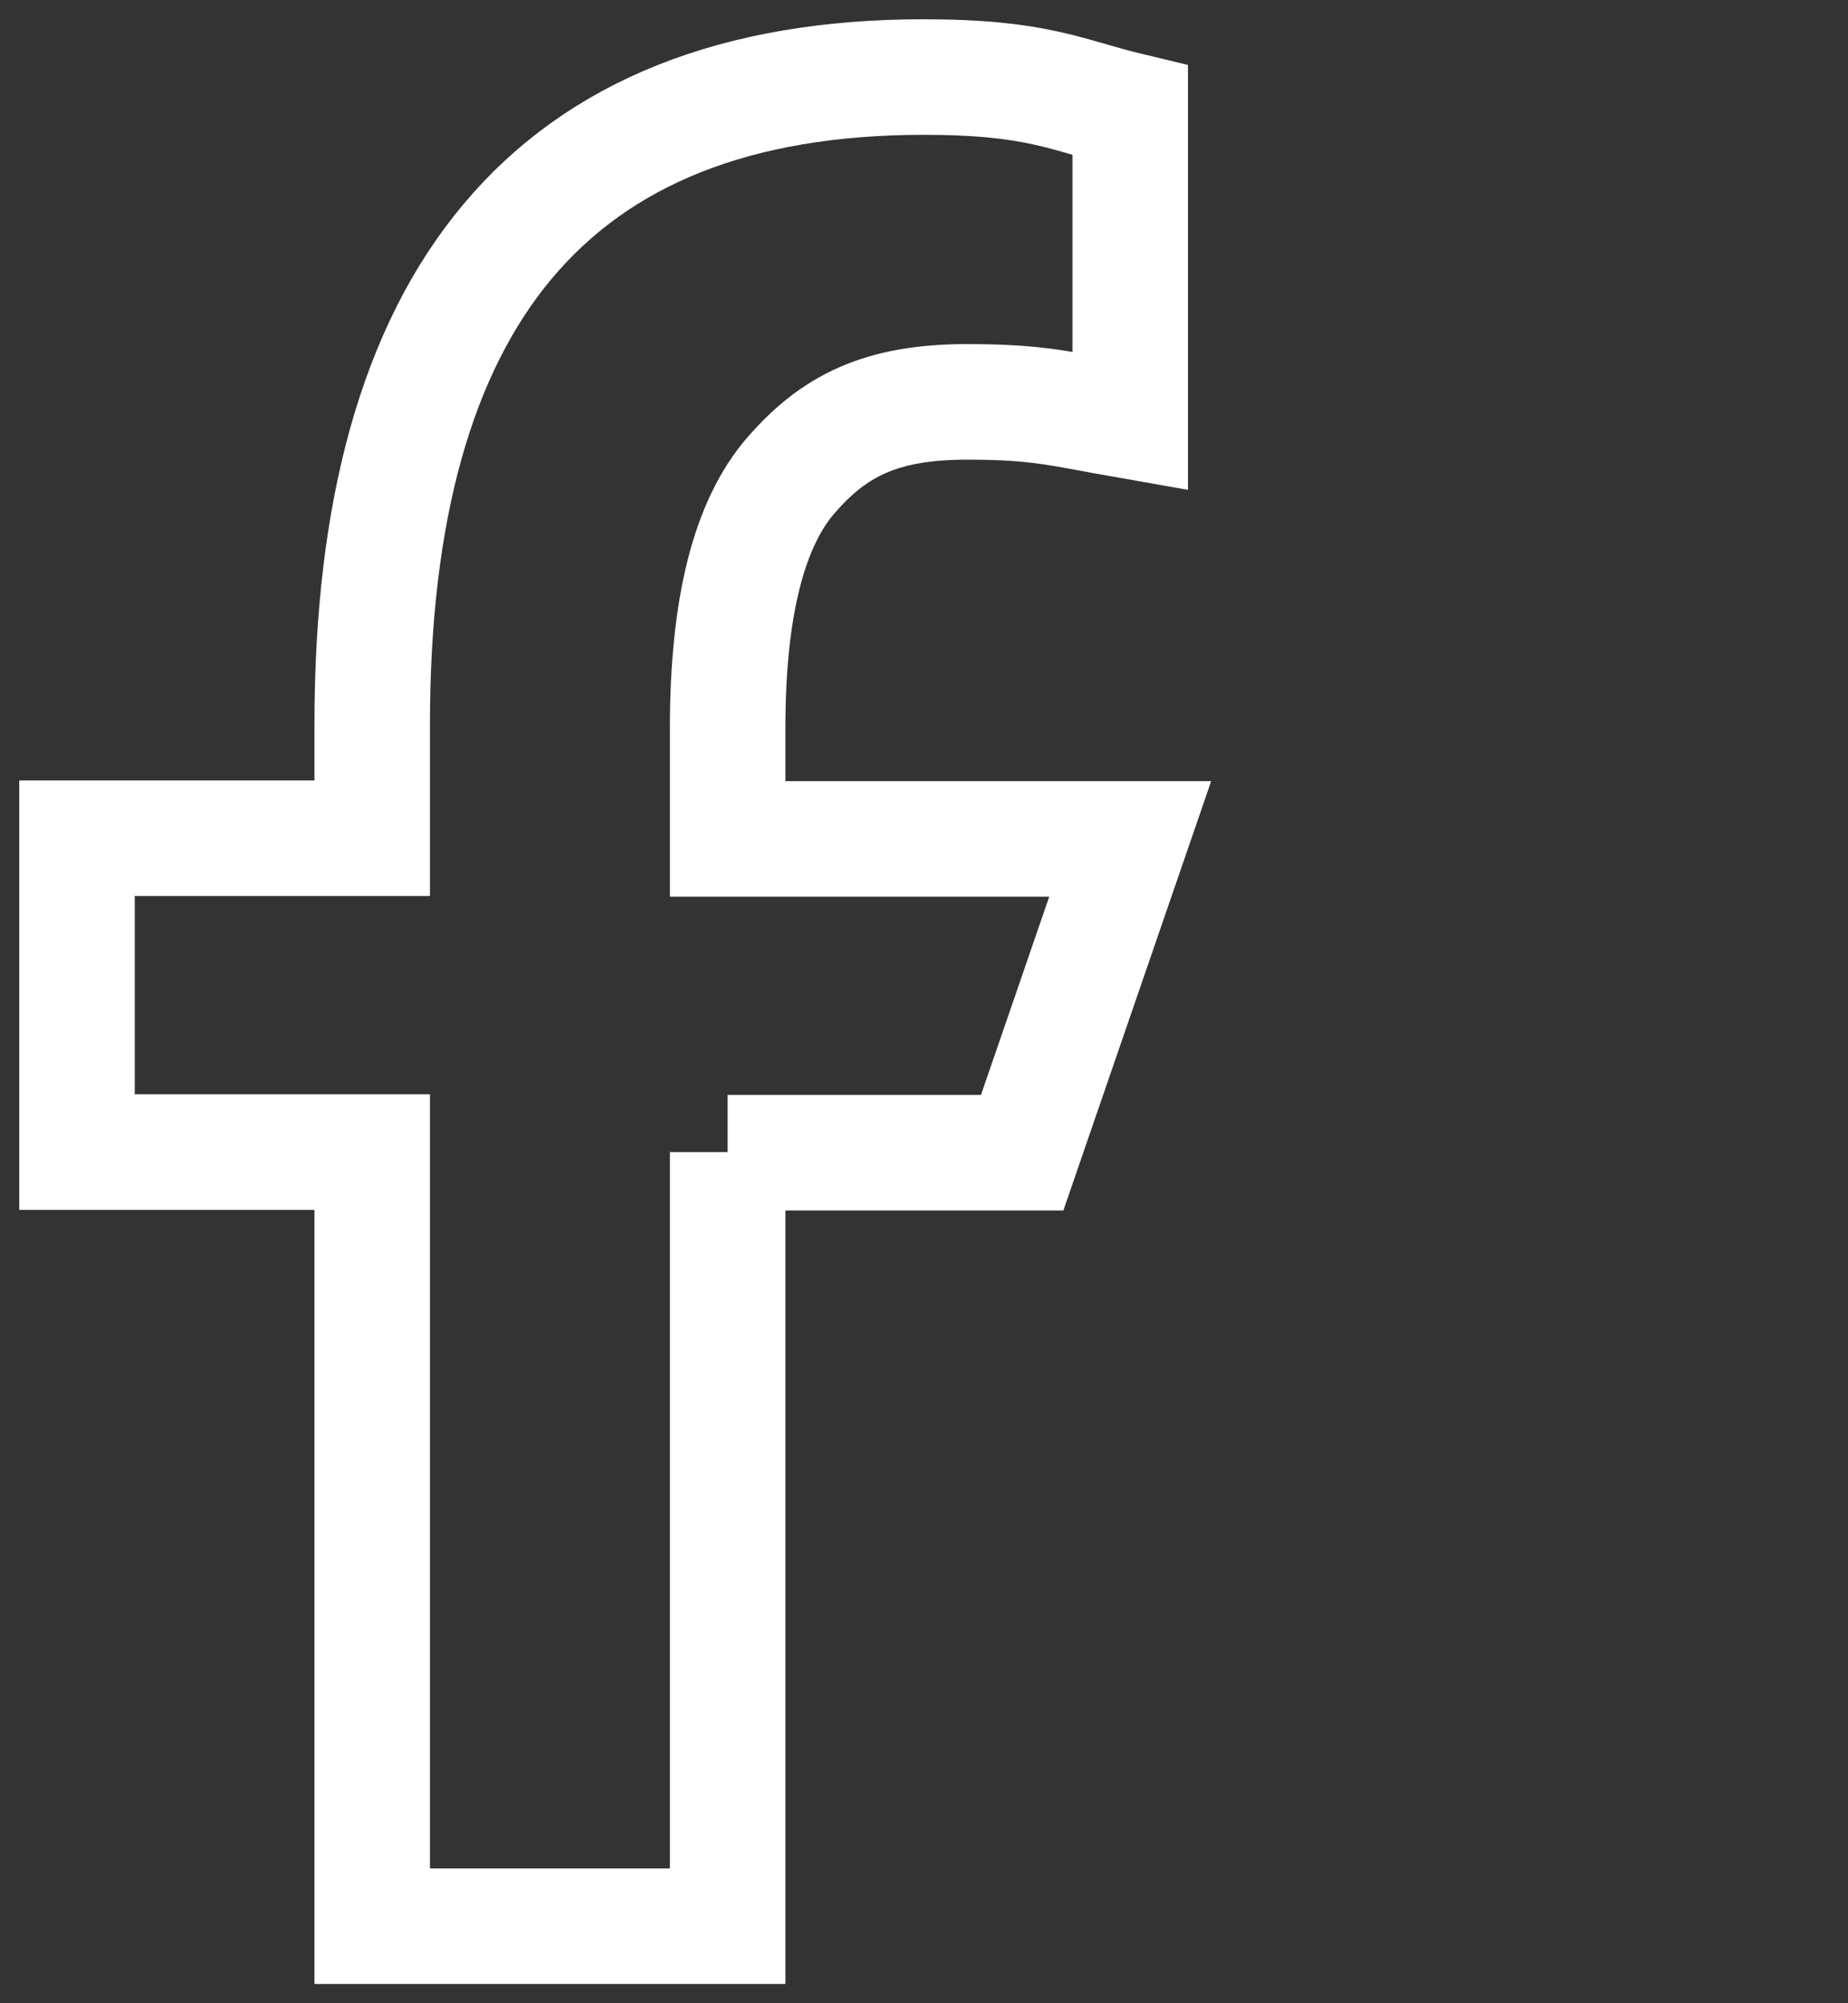 <svg width="24" height="26" viewBox="0 0 24 26" fill="none" xmlns="http://www.w3.org/2000/svg">
<rect x="0" y="0" width="24" height="26" fill="#333333" stroke="none"/>
<path d="M9.45 14.953V25H4.834V14.953H1V10.879H4.834V9.396C4.834 3.893 7.133 1 11.997 1C13.488 1 13.861 1.24 14.678 1.435V5.465C13.763 5.305 13.506 5.216 12.556 5.216C11.429 5.216 10.825 5.535 10.275 6.166C9.725 6.796 9.45 7.888 9.45 9.45V10.888H14.678L13.275 14.961H9.45V14.953Z" stroke="white" stroke-width="1.5"/>
</svg>
